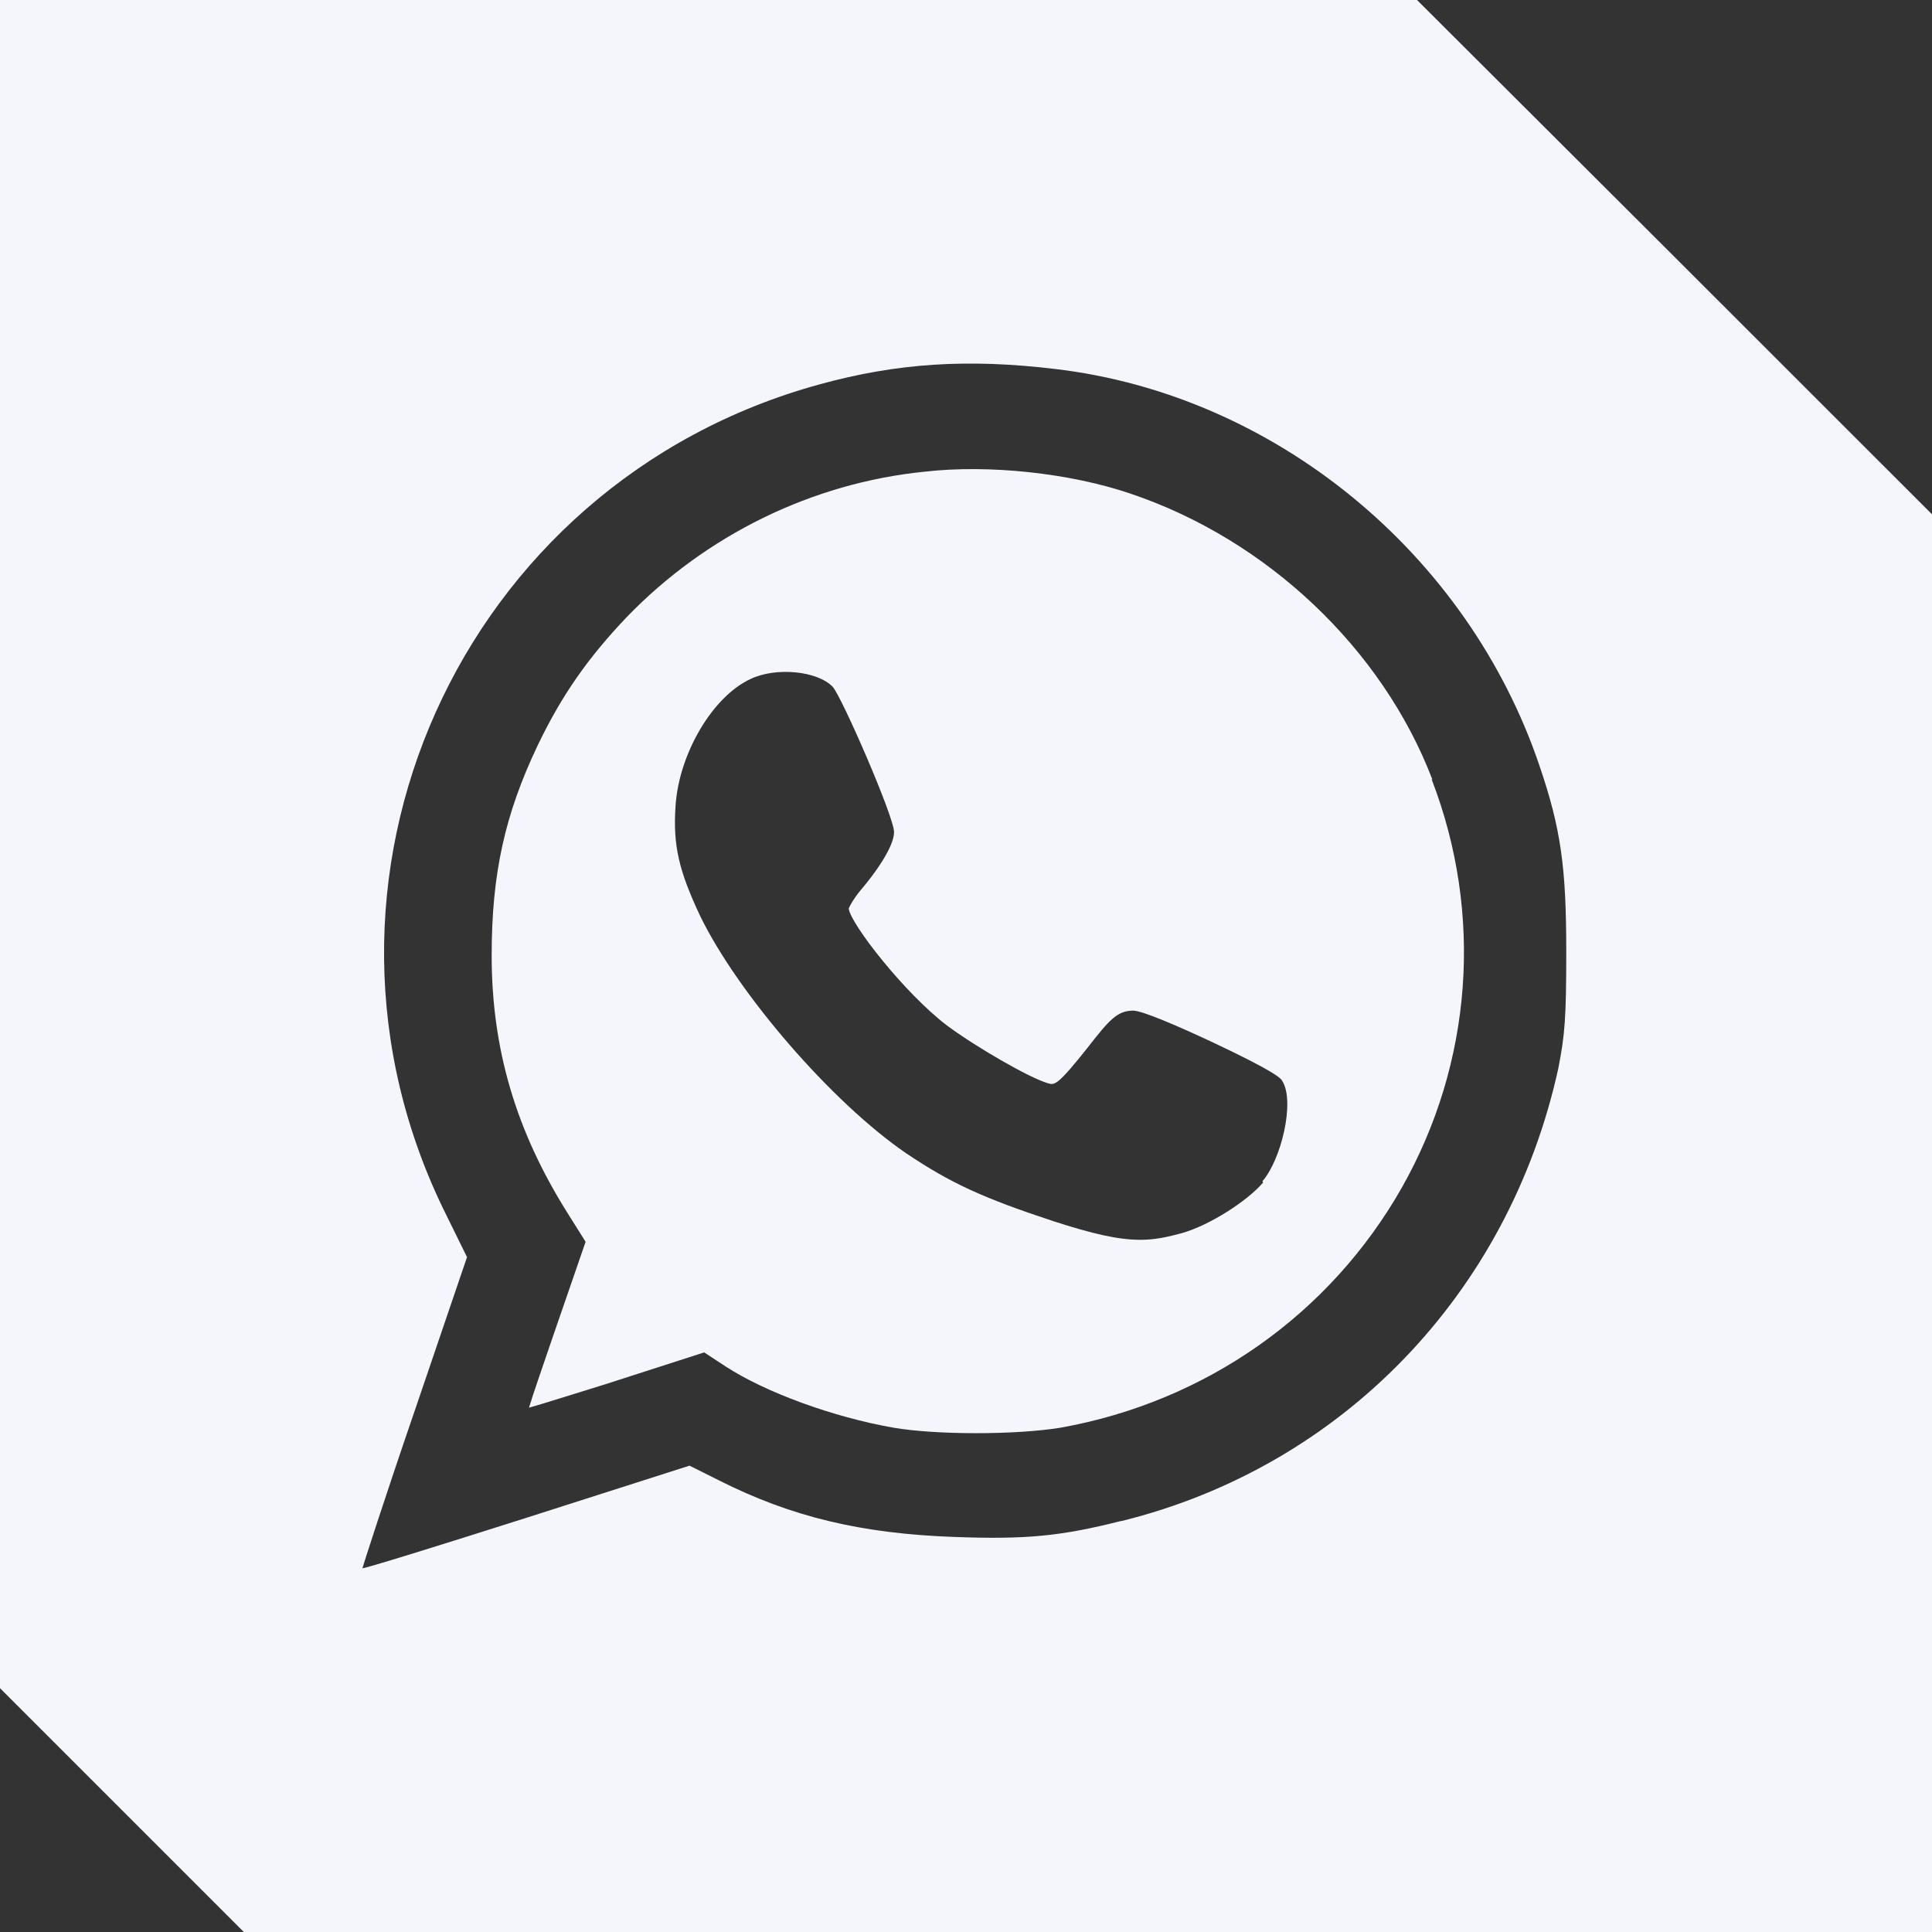 <?xml version="1.0" encoding="UTF-8"?>
<svg id="Camada_2" data-name="Camada 2" xmlns="http://www.w3.org/2000/svg" width="29" height="29" viewBox="0 0 29 29">
  <rect x="0" y="0" width="29" height="29" fill="#333333" stroke="none"/>
  <defs>
    <style>
      .cls-1 {
        fill: #f4f6fb;
      }
    </style>
  </defs>
  <g id="Camada_1-2" data-name="Camada 1">
    <path class="cls-1" d="M21.5,11.7h0c-.75-1.96-2.48-3.6-4.53-4.29-.91-.31-2.13-.44-3.09-.33-1.69.17-3.28.95-4.47,2.18-.59.62-.98,1.18-1.34,1.93-.49,1.03-.69,1.92-.69,3.15,0,1.4.36,2.63,1.14,3.87l.27.43-.49,1.42c-.16.47-.29.84-.36,1.07.25-.07.65-.2,1.14-.35l1.49-.48.32.21c.6.39,1.61.76,2.52.92.64.11,1.84.11,2.51,0,2.18-.39,4.04-1.7,5.12-3.6,1.06-1.87,1.23-4.11.45-6.13ZM18.96,17.75c-.24.28-.8.64-1.22.76-.22.06-.41.1-.62.1-.34,0-.72-.09-1.31-.28-1.06-.35-1.54-.57-2.21-1.02-1.11-.76-2.52-2.39-3.09-3.56-.32-.68-.41-1.06-.37-1.65.05-.79.56-1.65,1.13-1.91.38-.18,1-.12,1.23.12.14.16.92,1.95.92,2.18s-.31.65-.5.87c-.1.12-.17.24-.18.28.03.23.83,1.26,1.47,1.75.43.32,1.24.79,1.52.87.1.03.14.04.6-.54.32-.41.44-.55.68-.55.14,0,.71.25,1.16.46,1,.47,1.06.56,1.08.6.19.31-.02,1.18-.3,1.5Z"/>
    <path class="cls-1" d="M21.29.02s-.01-.01-.02-.02H0v25.34c1.43,1.43,2.23,2.23,3.66,3.66h25.34V7.72C25.99,4.71,24.3,3.02,21.29.02ZM16.83,22.83c-.91.23-1.43.28-2.51.24-1.39-.05-2.44-.3-3.53-.85l-.44-.22-2.44.78c-1.35.43-2.45.77-2.47.76,0-.01.34-1.07.78-2.35l.79-2.32-.31-.63c-2.49-4.99.2-10.99,5.6-12.47,1.16-.32,2.23-.39,3.55-.23,3.28.39,6.18,2.76,7.26,5.96.32.94.4,1.52.4,2.78,0,1-.02,1.25-.12,1.76-.74,3.37-3.24,5.97-6.55,6.79Z"/>
  </g>
</svg>
